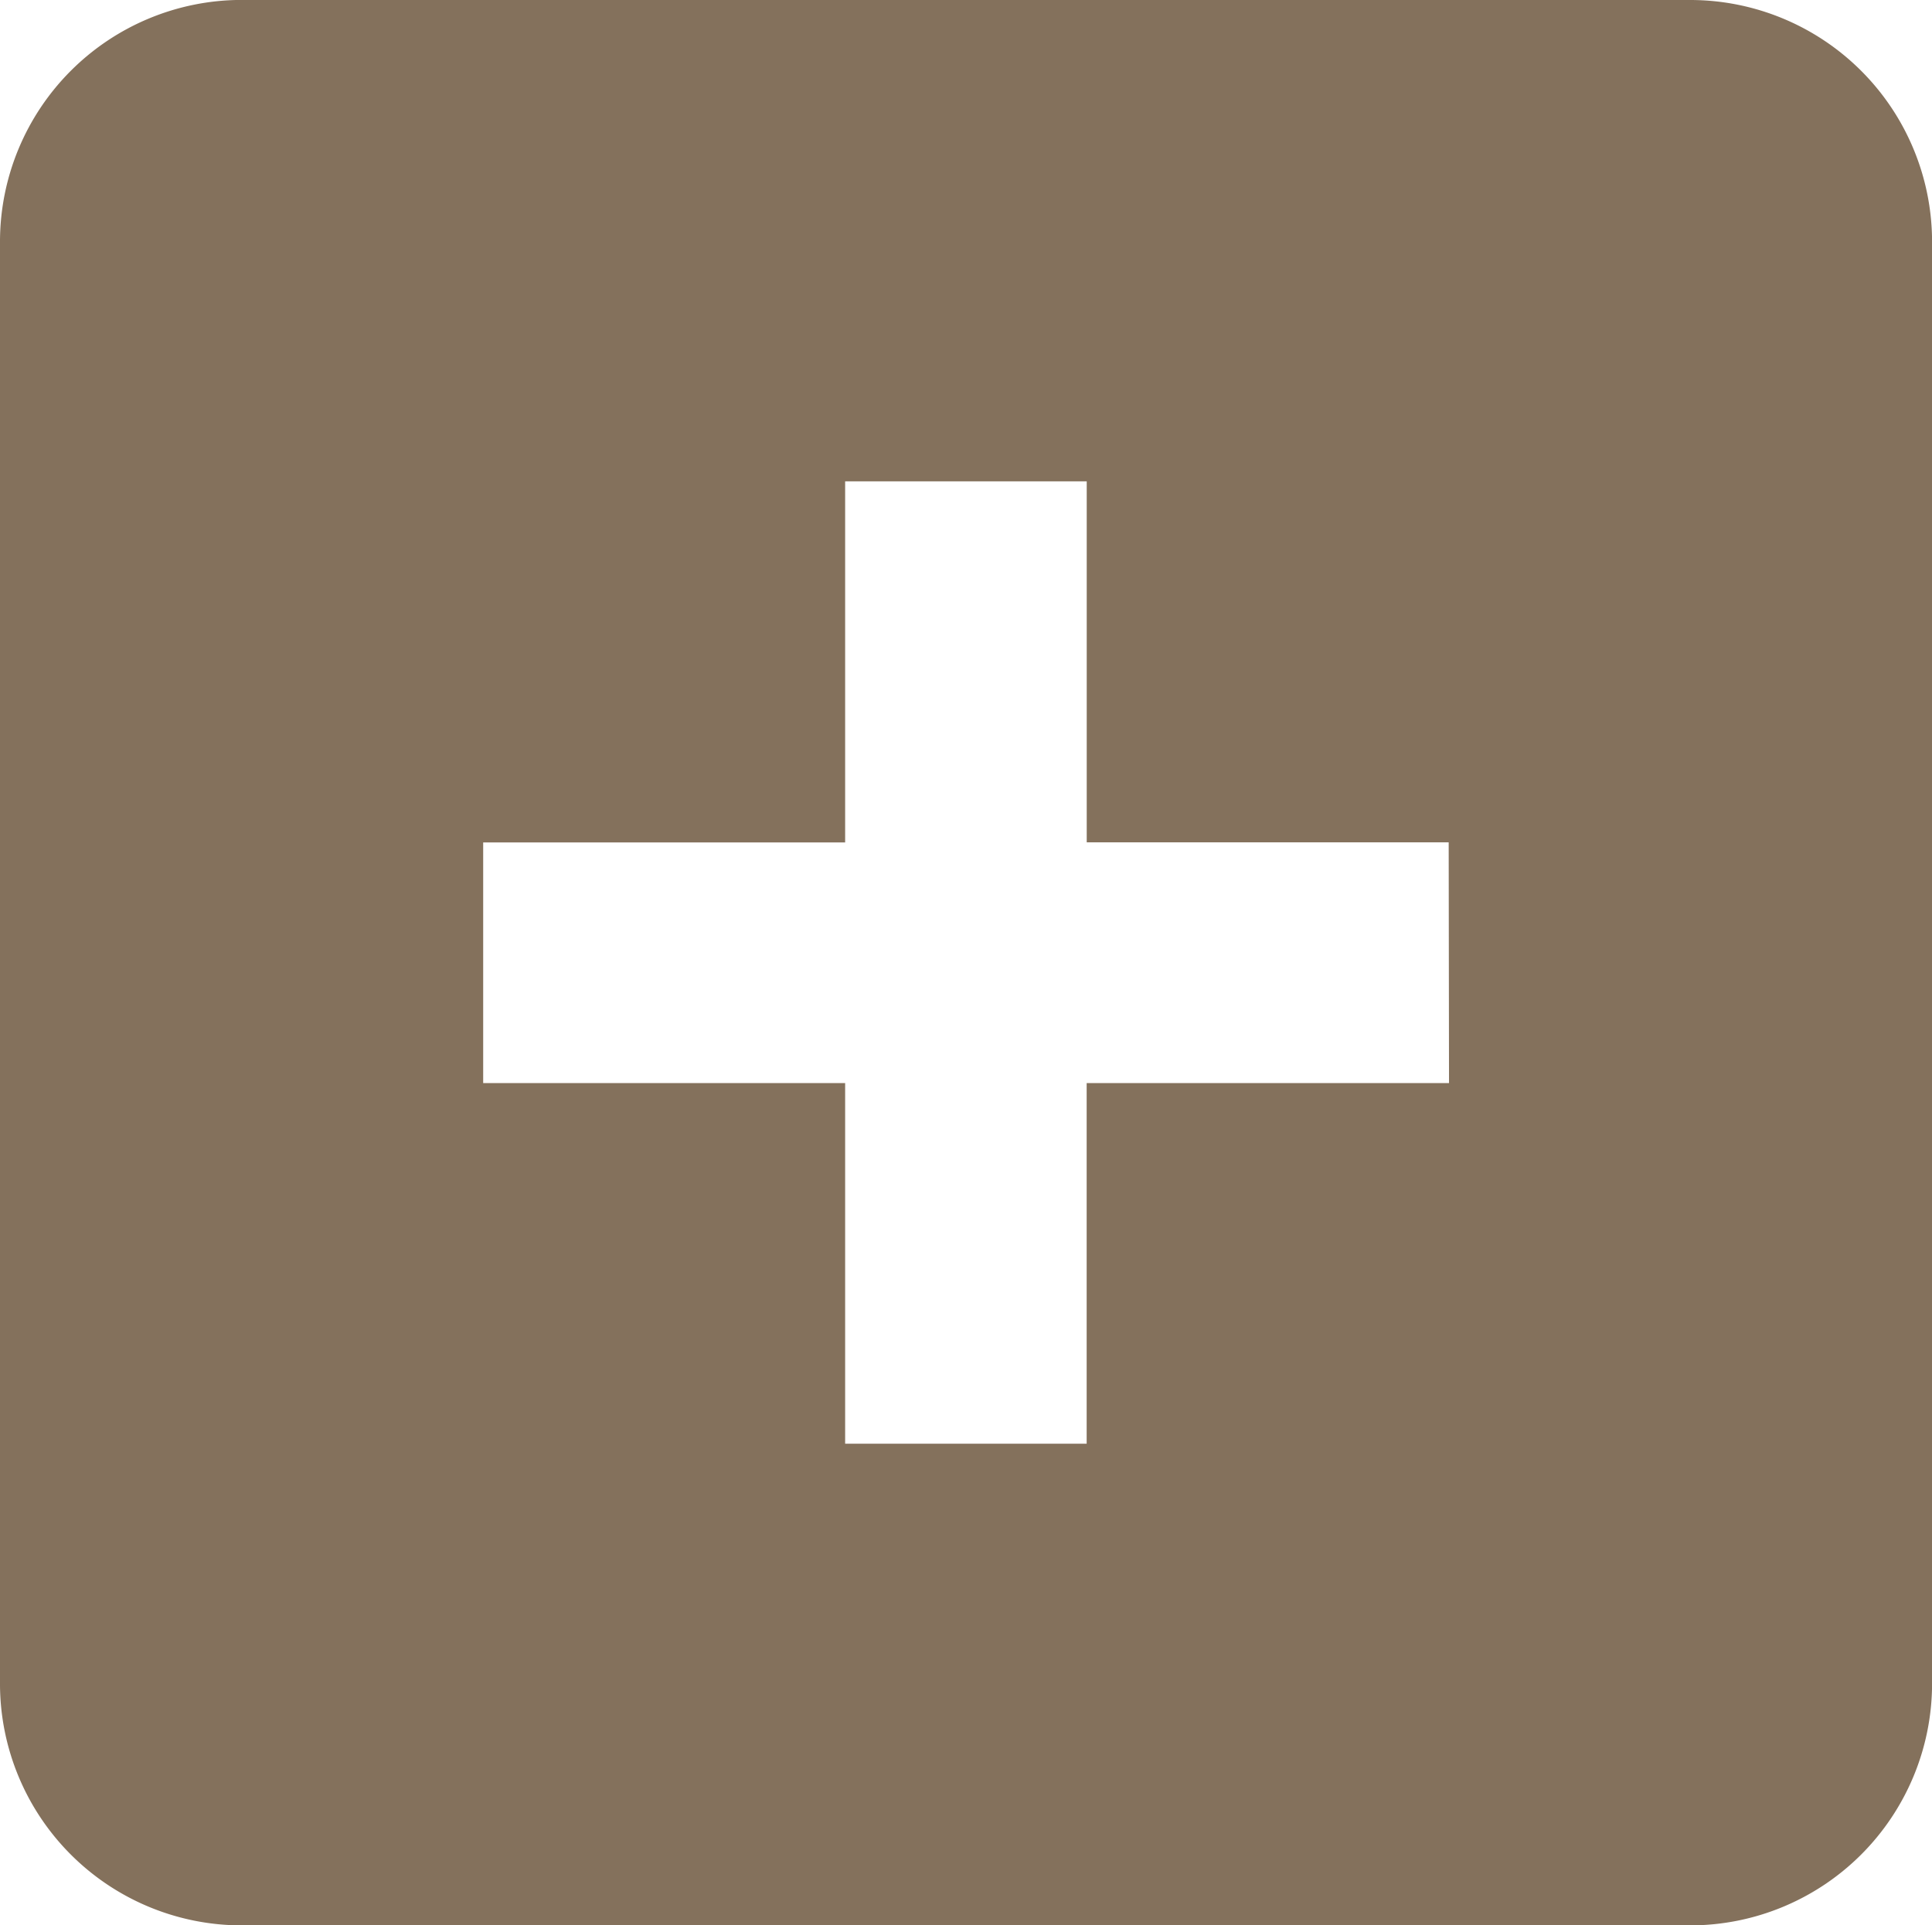<svg xmlns="http://www.w3.org/2000/svg" width="29.357" height="29.257" viewBox="0 0 29.357 29.257">
    <path data-name="Icon simple-addthis" d="M22.018 16.52h-5.506V22h-3.67v-5.48h-5.5v-3.657h5.5V7.376h3.671v5.486h5.5zM25.688.061H3.67A3.675 3.675 0 0 0 0 3.719v21.945a3.674 3.674 0 0 0 3.67 3.655h22.018a3.676 3.676 0 0 0 3.67-3.655V3.719a3.676 3.676 0 0 0-3.67-3.657z" transform="translate(0 -.062)" style="fill:#84715c"/>
</svg>
